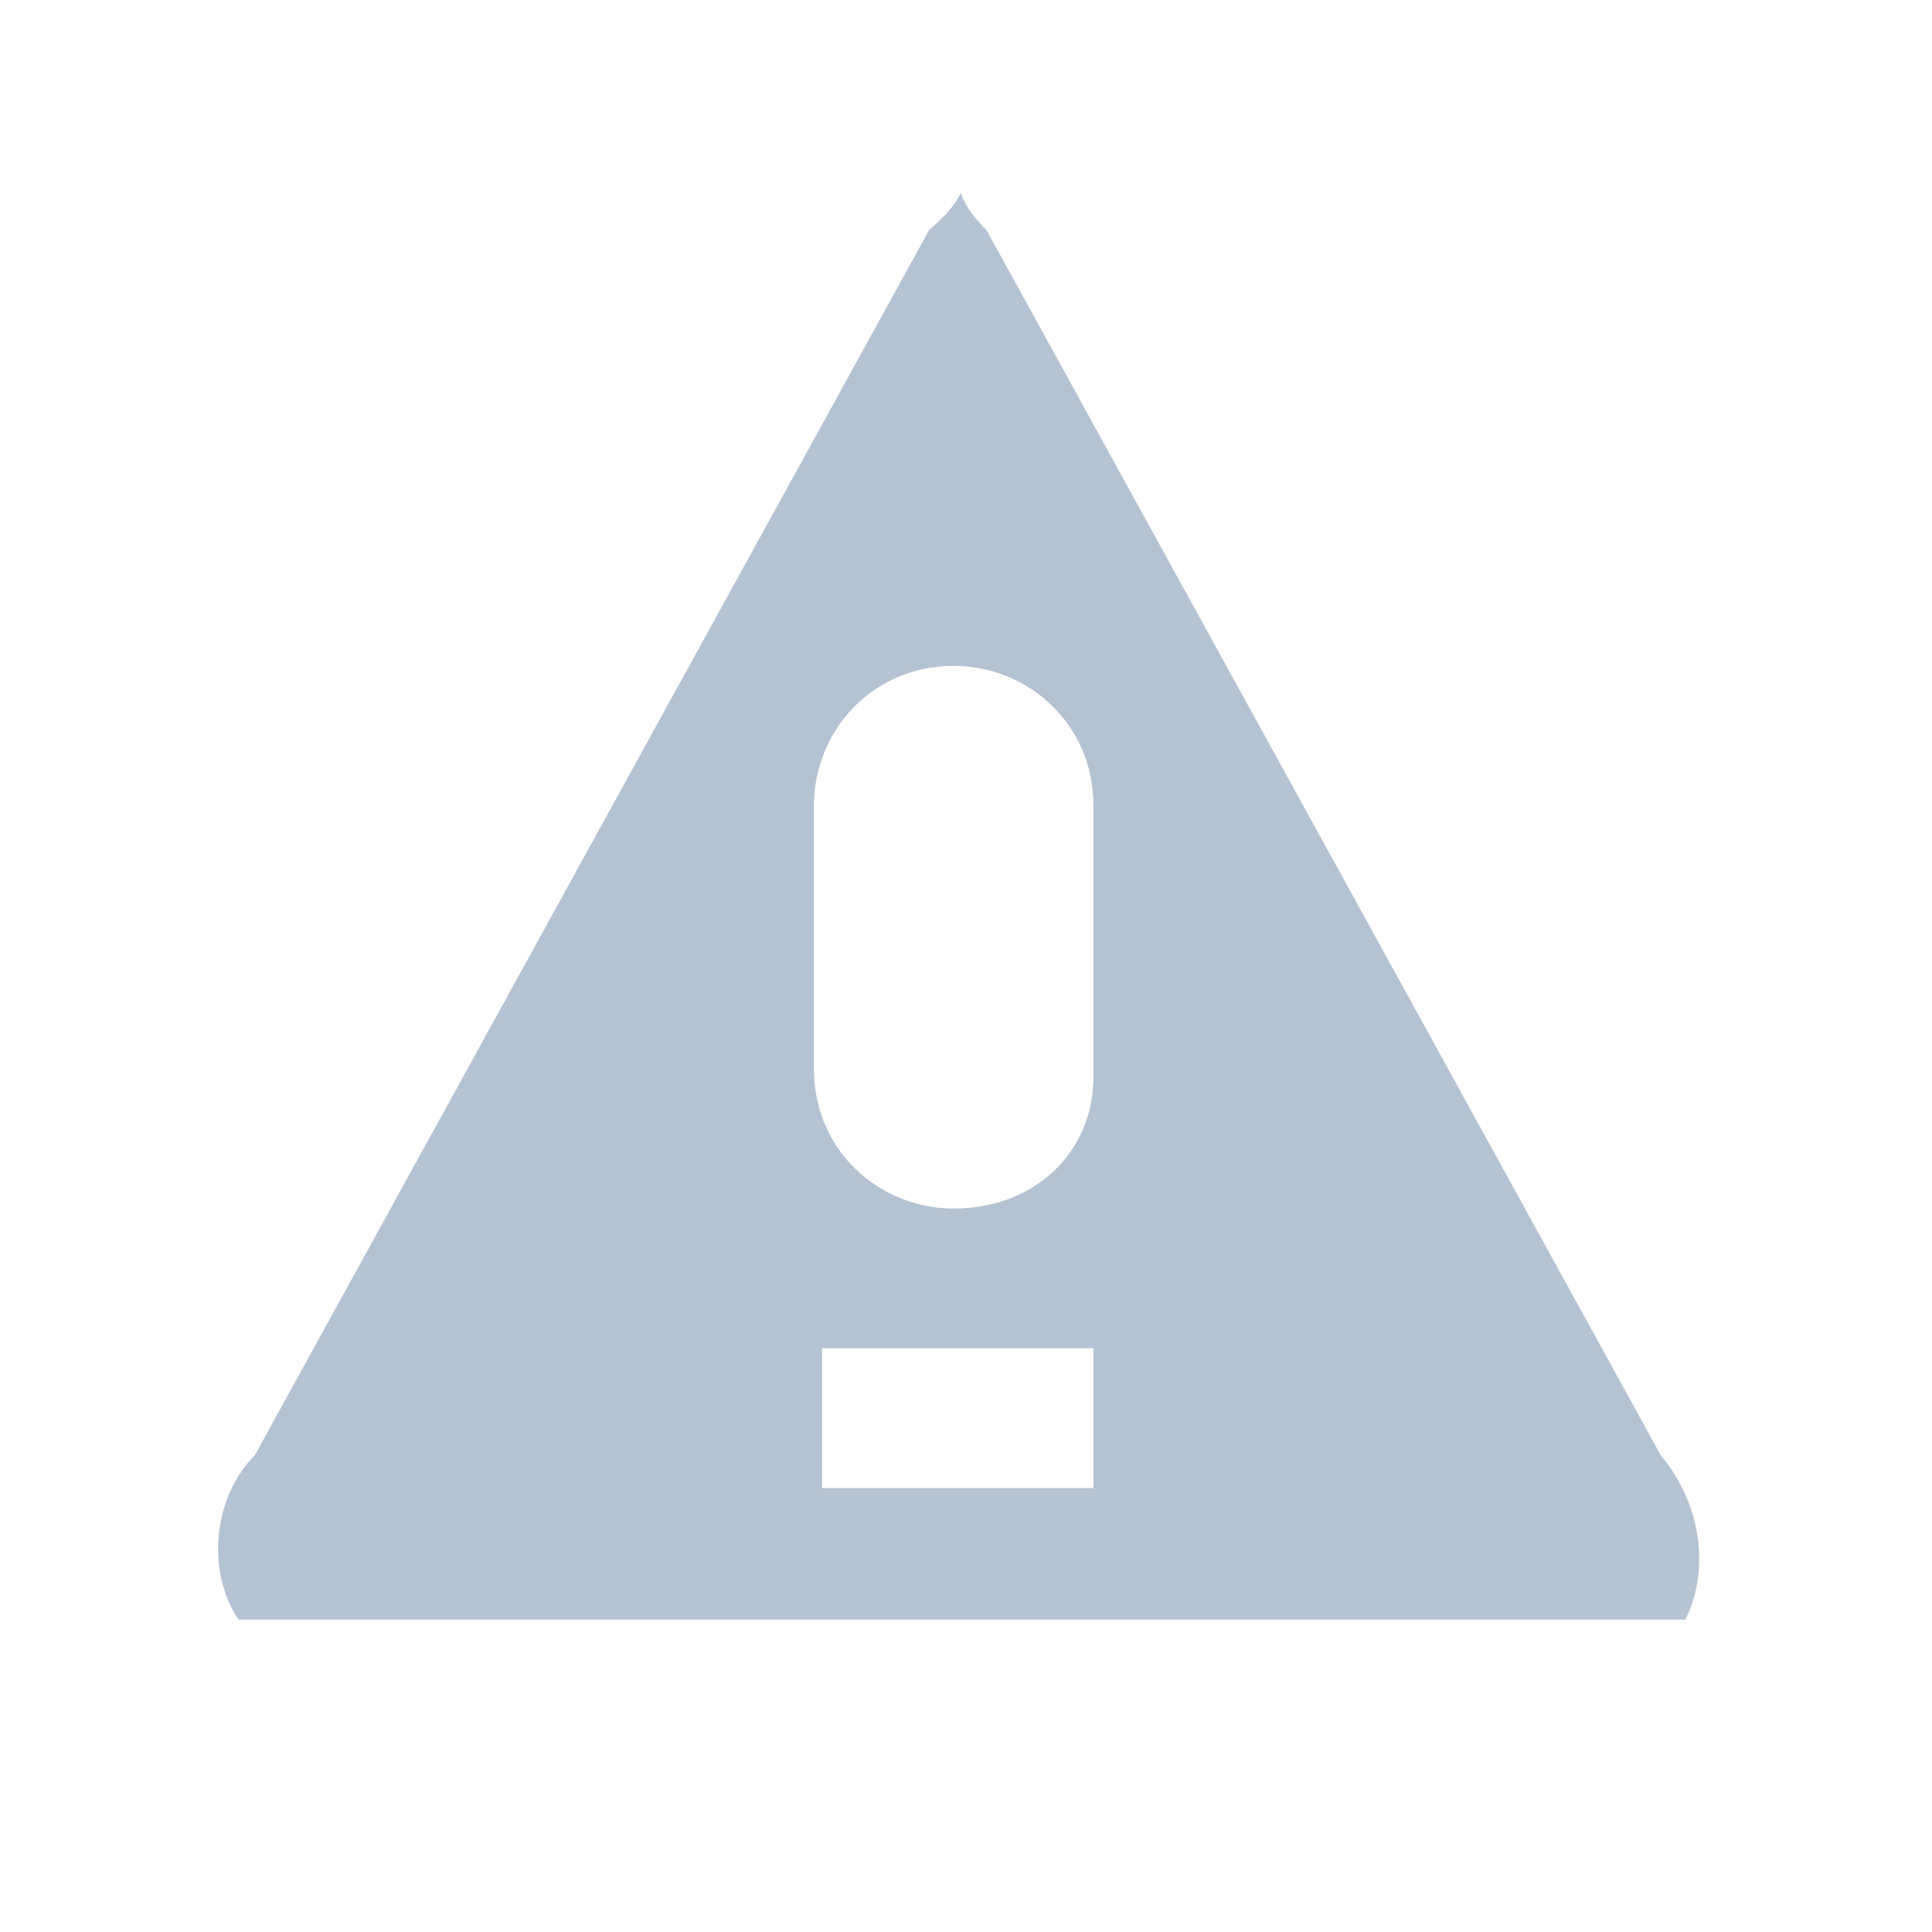 <?xml version="1.0" encoding="utf-8"?>
<!-- Generator: Adobe Illustrator 25.2.0, SVG Export Plug-In . SVG Version: 6.00 Build 0)  -->
<svg version="1.1" id="Layer_1" xmlns="http://www.w3.org/2000/svg" xmlns:xlink="http://www.w3.org/1999/xlink" x="0px" y="0px"
	 viewBox="0 0 23.5 23.5" style="enable-background:new 0 0 23.5 23.5;" xml:space="preserve">
<style type="text/css">
	.st0{fill:#B4C3D3;}
	.st1{fill:#FFFFFF;}
	.st2{fill-rule:evenodd;clip-rule:evenodd;fill:#B4C3D3;}
	.st3{fill:none;}
</style>
<g>
	<path class="st2" d="M20.2,17.7L12,2.8c-0.6-0.6,0-0.6-0.7,0L3.1,17.7c-0.5,0.5-0.6,1.4-0.2,2h17.6C20.8,19.1,20.7,18.3,20.2,17.7
		L20.2,17.7z M10,16.4h3.3v1.7H10V16.4L10,16.4z M11.6,14.7c-0.9,0-1.7-0.7-1.7-1.7V9.8c0-0.9,0.7-1.7,1.7-1.7
		c0.9,0,1.7,0.7,1.7,1.7v3.3C13.3,14,12.6,14.7,11.6,14.7L11.6,14.7z"/>
</g>
</svg>
